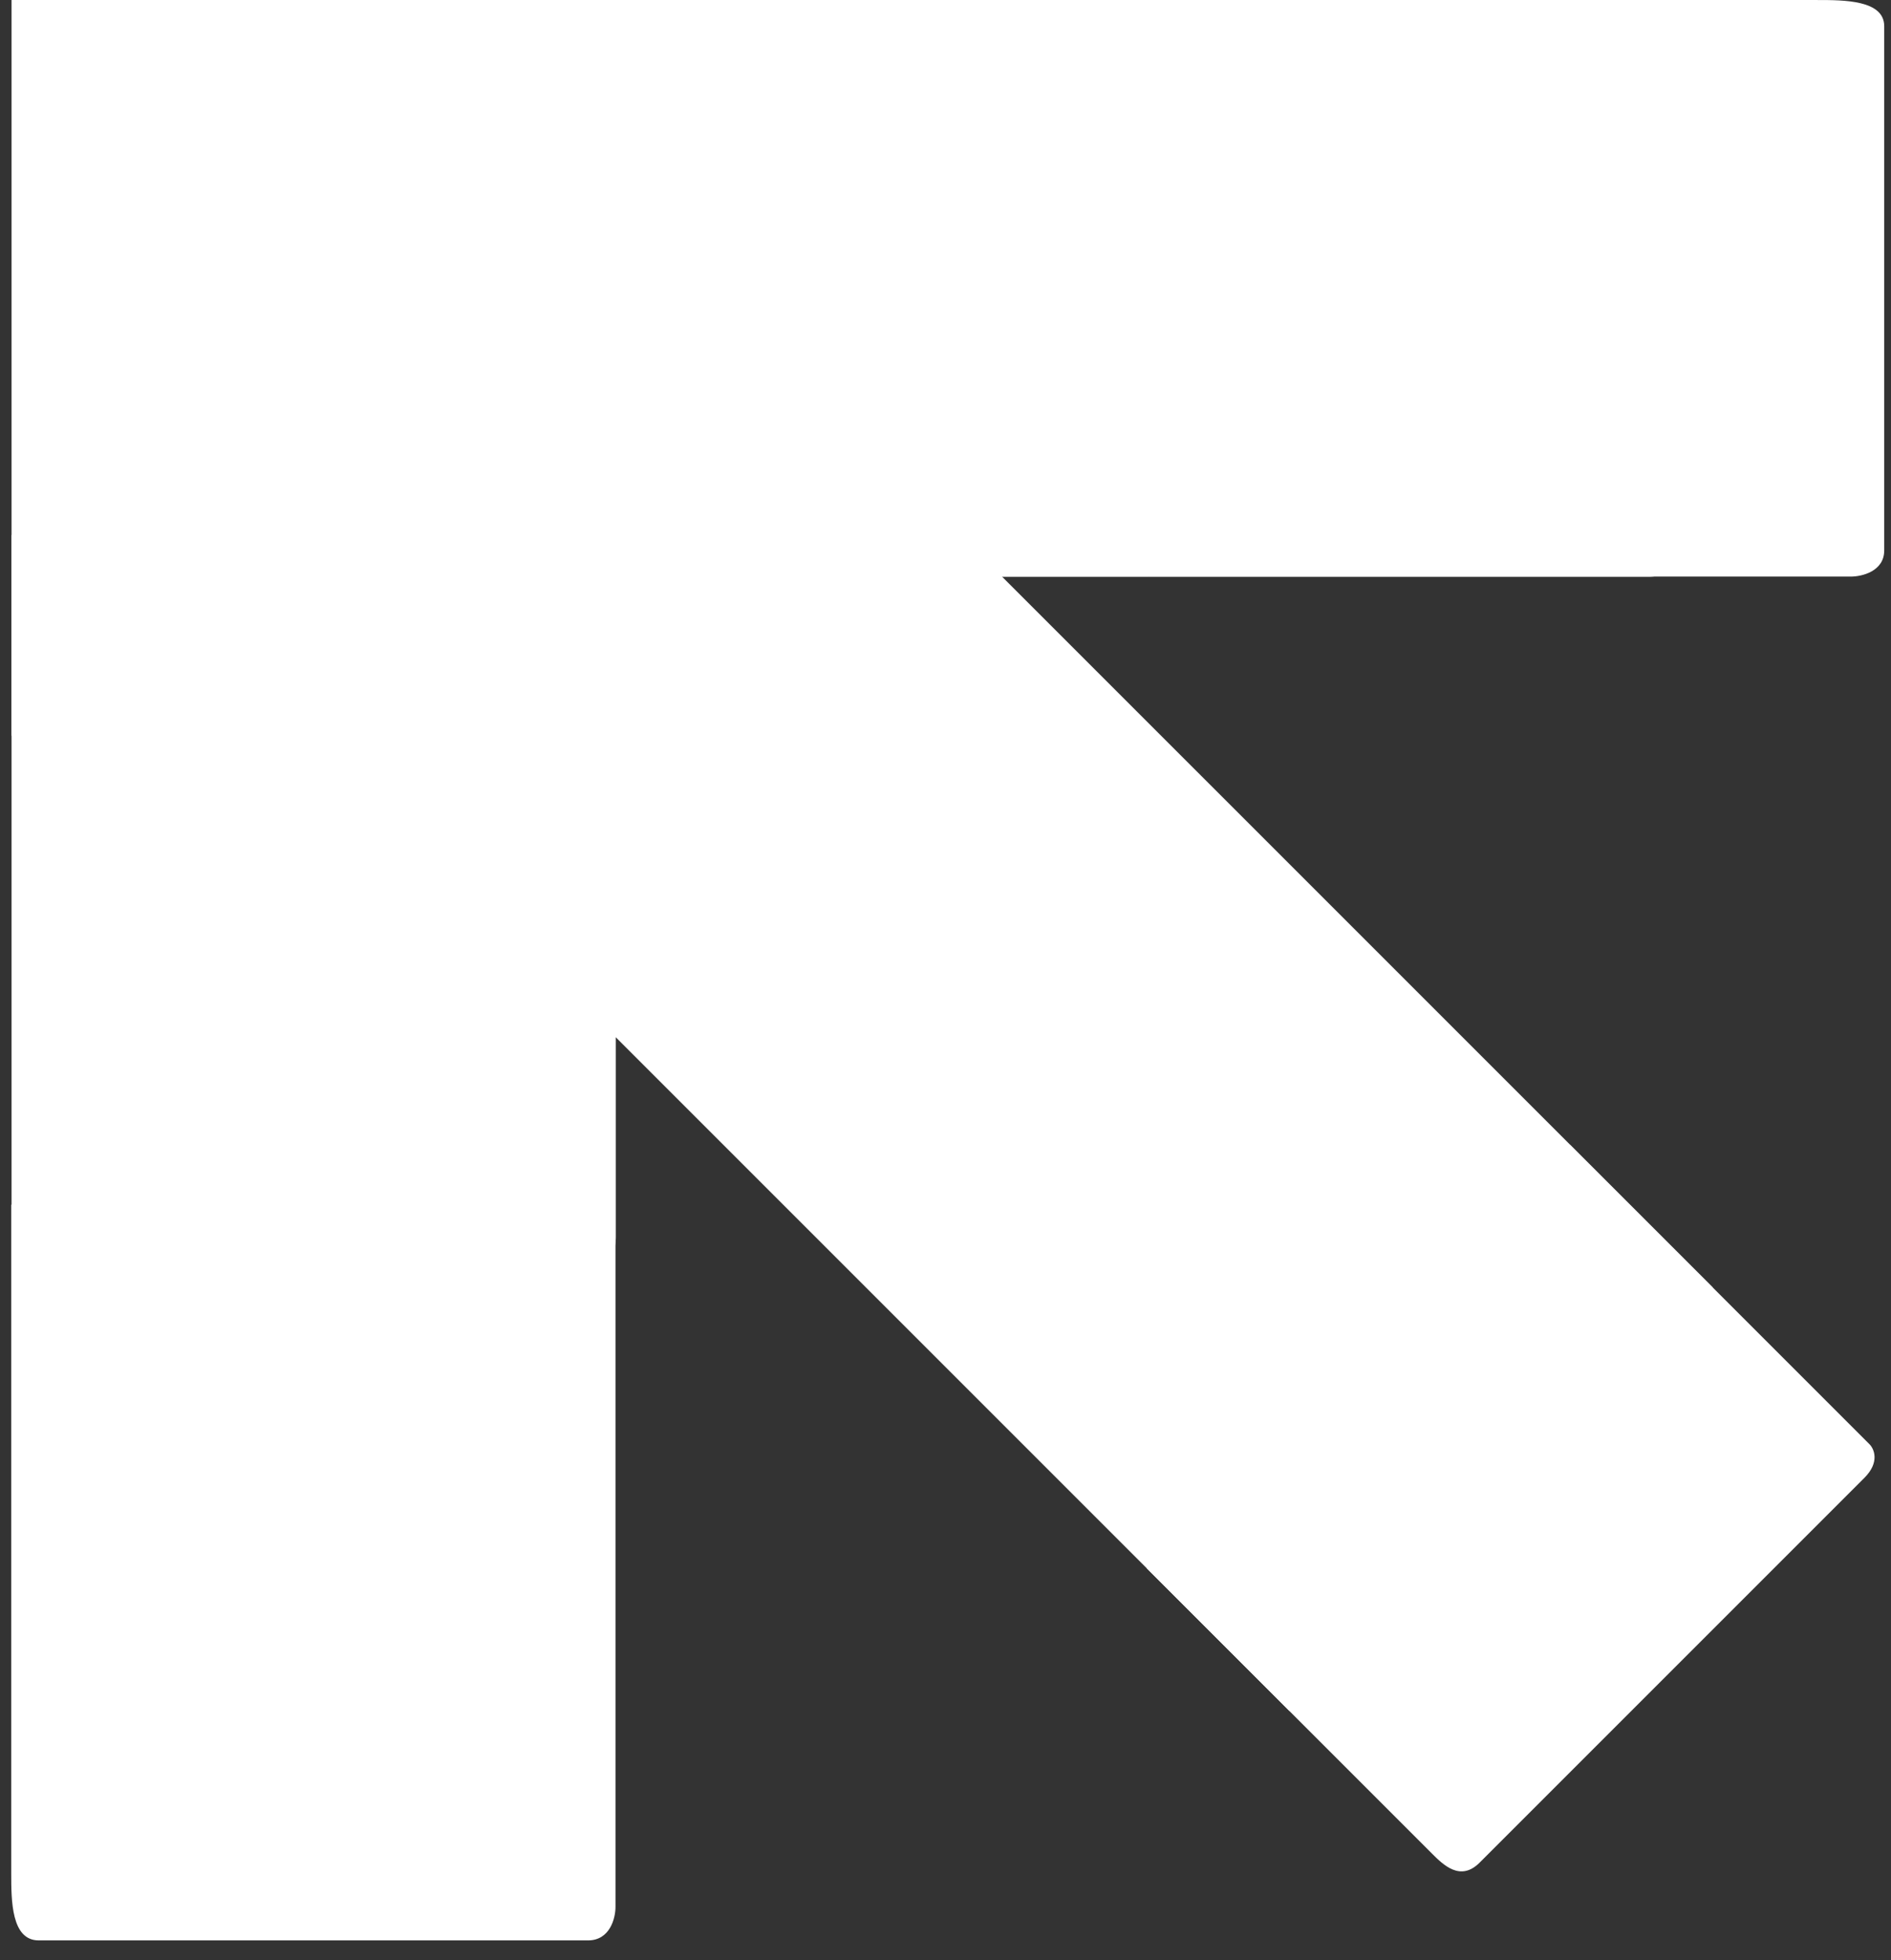 <svg width="82" height="85" viewBox="0 0 82 85" fill="none" xmlns="http://www.w3.org/2000/svg">
<rect x="0" y="0" width="82" height="85" fill="#333333" stroke="none"/>
<path d="M81.067 62.621L68.09 49.644L49.729 68.005L62.088 80.364C62.583 80.858 63.324 81.6 64.159 80.765L80.851 64.074C81.518 63.406 81.273 62.827 81.067 62.621Z" fill="white"/>
<path d="M15.741 34.015L55.91 74.182L74.271 55.821L34.72 16.272C33.484 15.036 33.484 15.036 32.65 15.871L15.958 32.562C15.29 33.23 15.535 33.809 15.741 34.015Z" fill="white"/>
<path d="M26.69 82.685L26.69 52.235H0.487L0.487 81.235C0.487 82.395 0.487 84.135 1.678 84.135H25.499C26.452 84.135 26.69 83.168 26.69 82.685Z" fill="white"/>
<path d="M26.704 53.649L26.704 23.2L0.501 23.2L0.501 52.199C0.501 53.359 0.501 55.099 1.692 55.099H25.513C26.466 55.099 26.704 54.132 26.704 53.649Z" fill="white"/>
<path d="M25.513 0L0.501 0L0.501 31.899L24.322 31.899C25.275 31.899 26.704 31.899 26.704 30.449L26.704 1.45C26.704 0.29 25.91 0 25.513 0Z" fill="white"/>
<path d="M80.255 25.001L49.805 25.001L49.805 0.001L78.805 0.001C79.966 0.001 81.706 0.001 81.706 1.138V23.865C81.706 24.774 80.739 25.001 80.255 25.001Z" fill="white"/>
<path d="M41.104 23.865V0.001L73.004 0.001V22.728C73.004 23.637 73.004 25.001 71.554 25.001L42.554 25.001C41.394 25.001 41.104 24.243 41.104 23.865Z" fill="white"/>
<path d="M19.351 25L49.801 25L49.801 6.67572e-05L20.8 6.67572e-05C19.64 6.67572e-05 17.9 6.67572e-05 17.9 1.136L17.9 23.864C17.9 24.773 18.867 25 19.351 25Z" fill="white"/>
<path d="M73.005 23.865V0.002L41.105 0.002V22.729C41.105 23.638 41.105 25.002 42.555 25.002H71.555C72.715 25.002 73.005 24.244 73.005 23.865Z" fill="white"/>
</svg>
